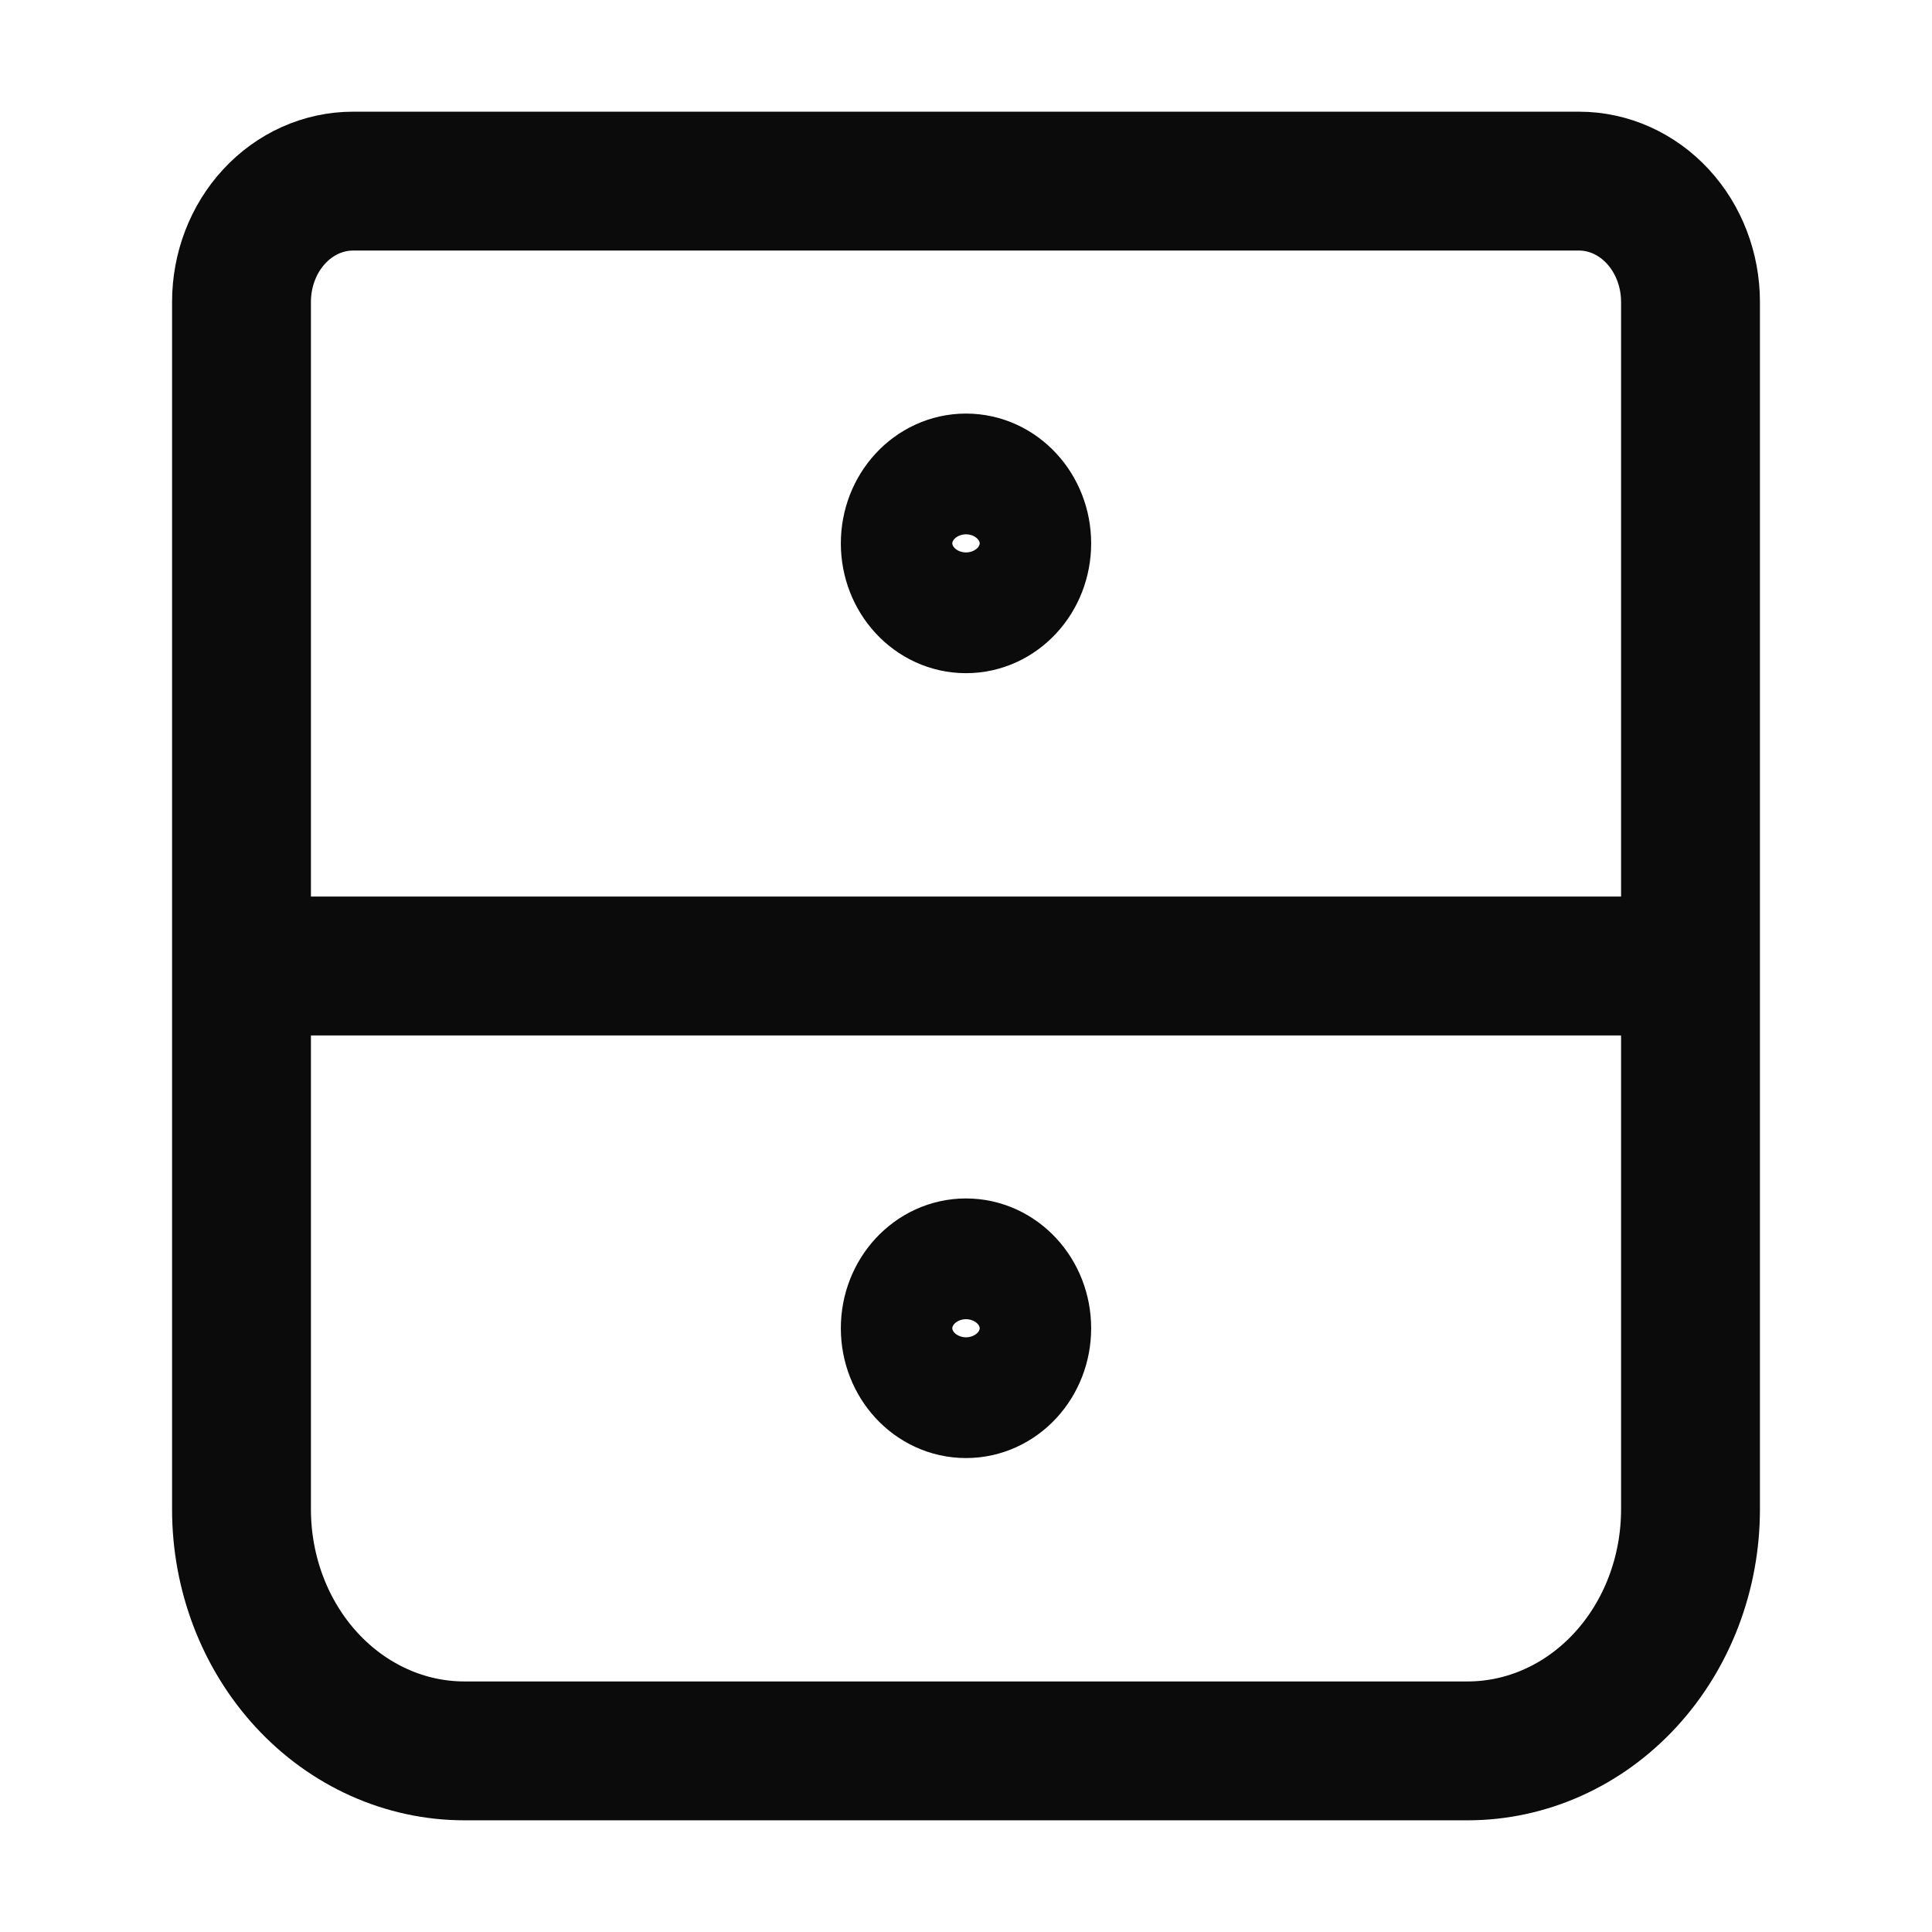 <svg width="32" height="32" viewBox="0 0 32 32" fill="none" xmlns="http://www.w3.org/2000/svg">
<path d="M4 16H28M5.846 3H26.154C26.643 3 27.113 3.211 27.459 3.586C27.805 3.961 28 4.47 28 5V25C28 26.061 27.611 27.078 26.919 27.828C26.226 28.579 25.287 29 24.308 29H7.692C6.713 29 5.774 28.579 5.081 27.828C4.389 27.078 4 26.061 4 25V5C4 4.47 4.194 3.961 4.541 3.586C4.887 3.211 5.357 3 5.846 3Z" stroke="#0B0B0B" stroke-width="2.3" stroke-linecap="round" stroke-linejoin="round"/>
<path d="M16 10C16.51 10 16.923 9.552 16.923 9C16.923 8.448 16.51 8 16 8C15.49 8 15.077 8.448 15.077 9C15.077 9.552 15.49 10 16 10Z" stroke="#0B0B0B" stroke-width="2.3" stroke-linecap="round" stroke-linejoin="round"/>
<path d="M16 23C16.51 23 16.923 22.552 16.923 22C16.923 21.448 16.51 21 16 21C15.49 21 15.077 21.448 15.077 22C15.077 22.552 15.49 23 16 23Z" stroke="#0B0B0B" stroke-width="2.3" stroke-linecap="round" stroke-linejoin="round"/>
</svg>
